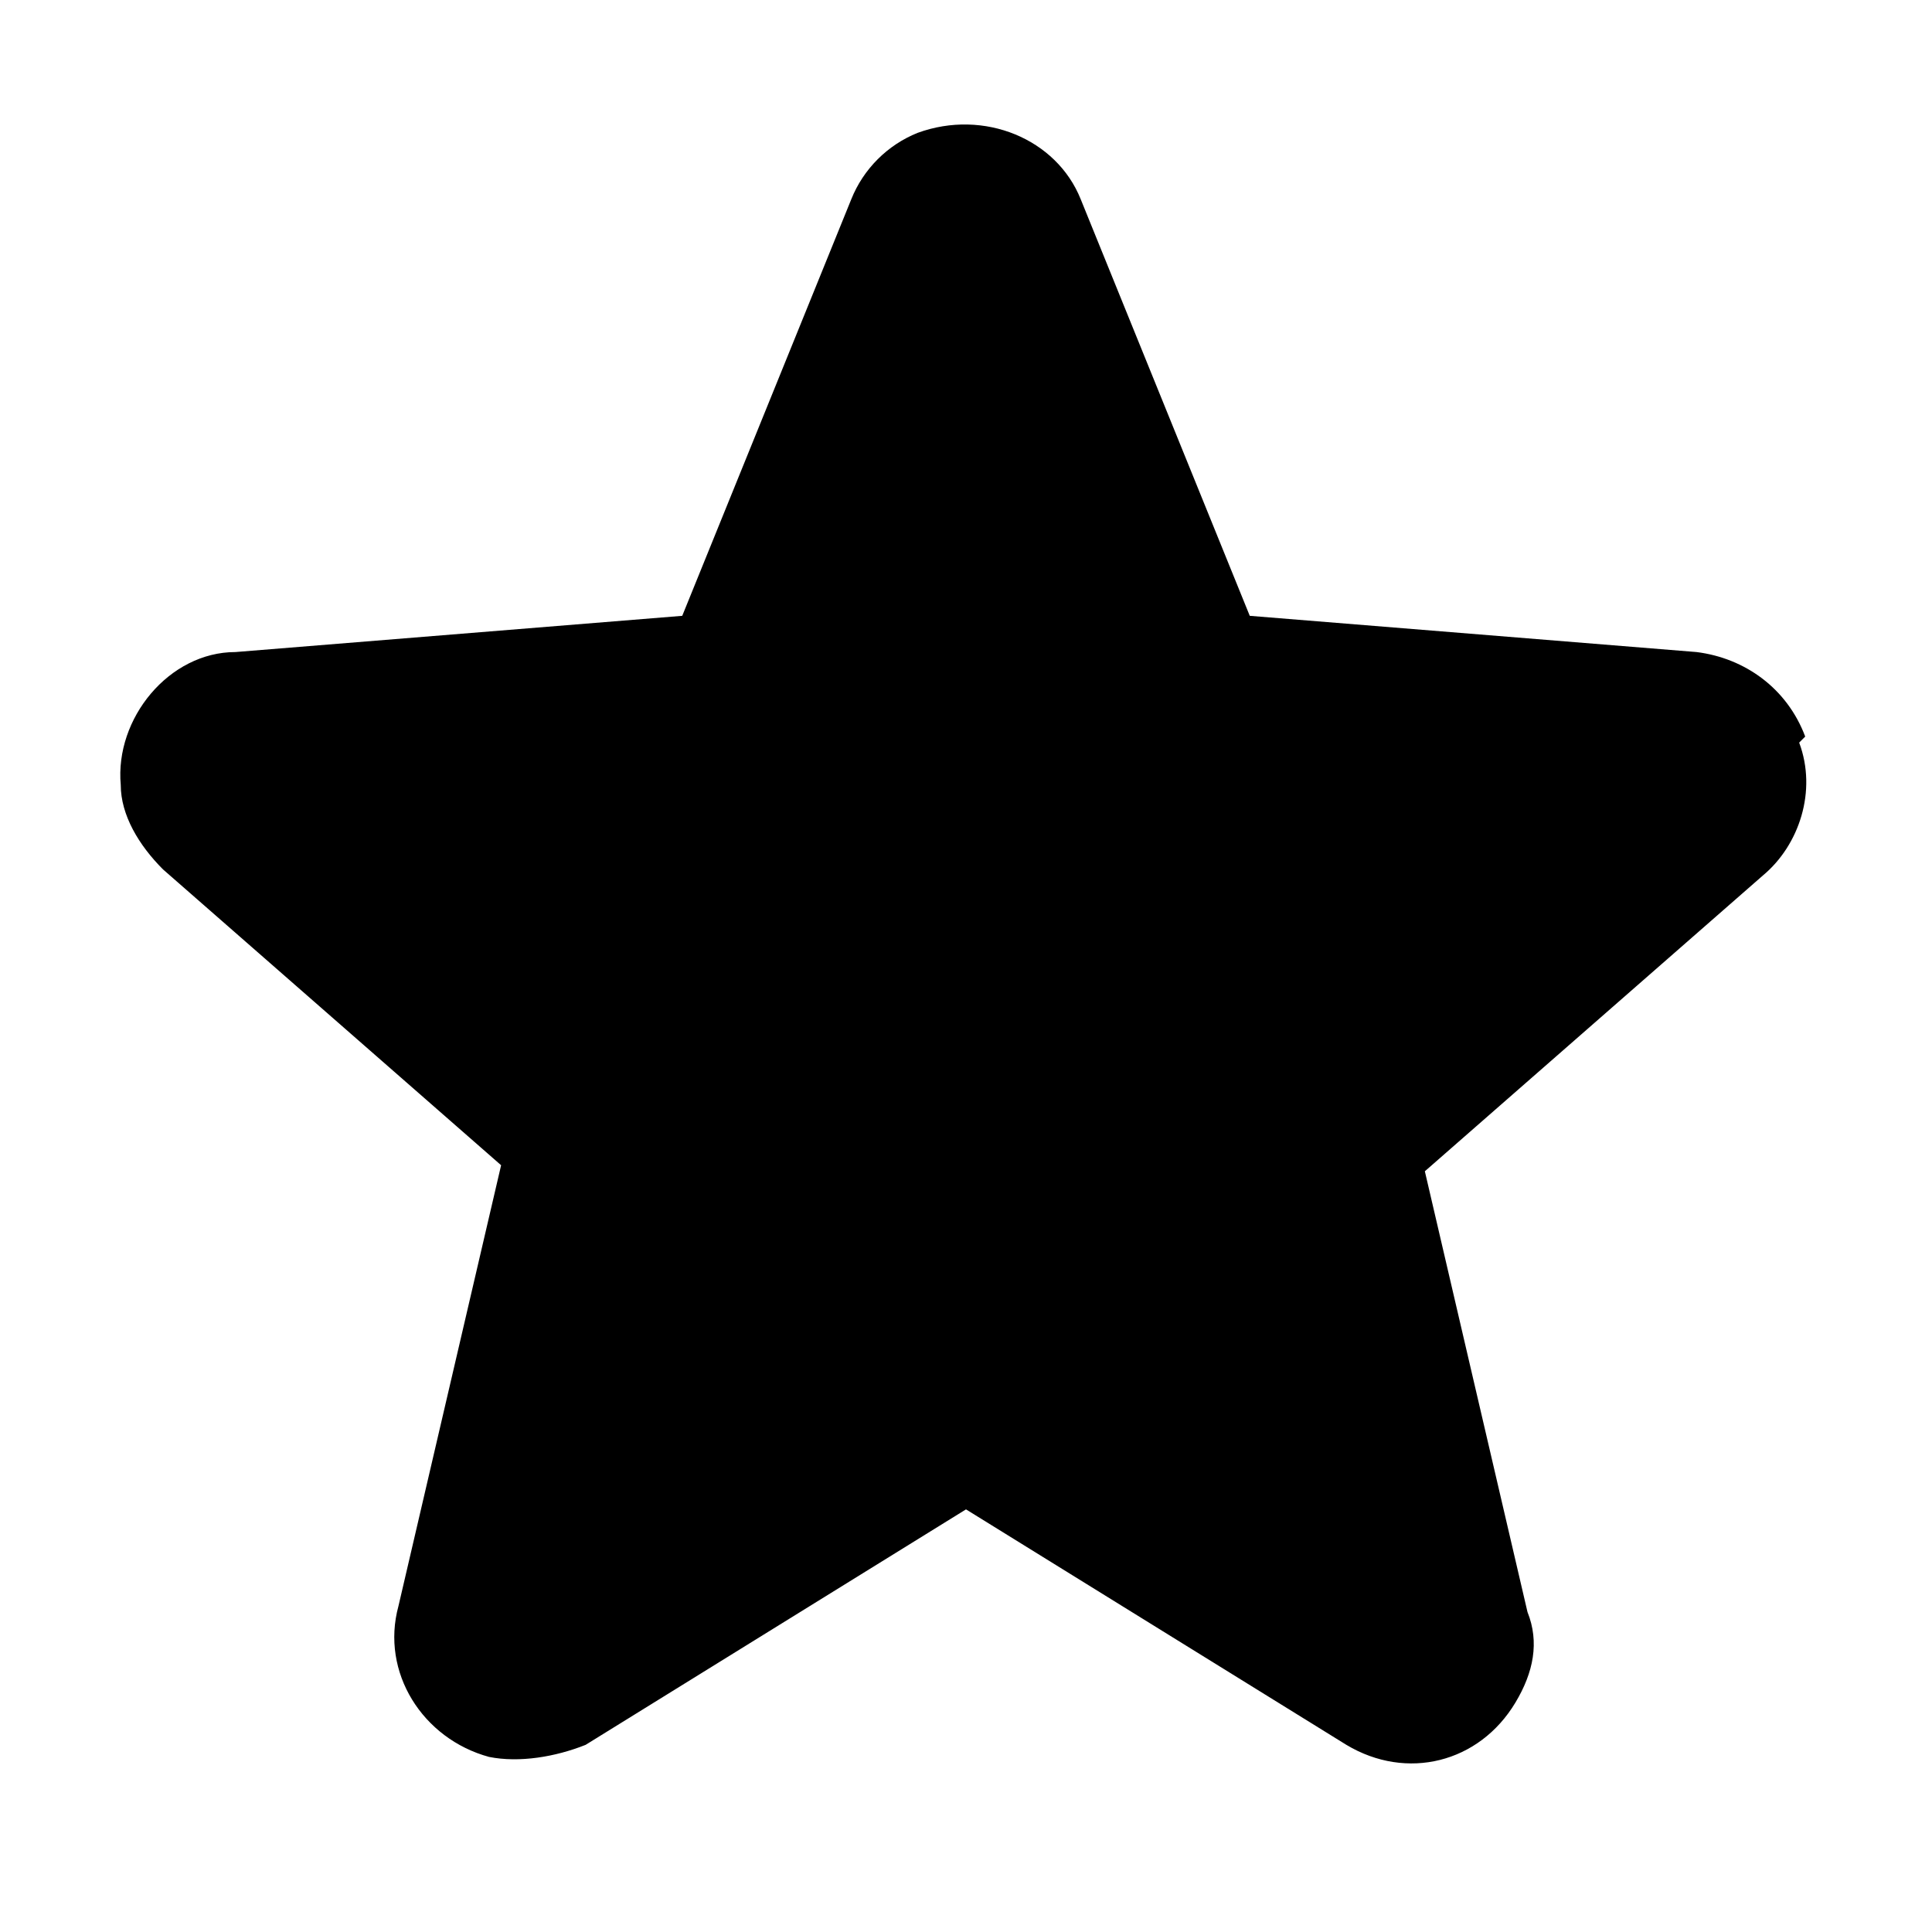 <?xml version="1.0" encoding="UTF-8"?>
<svg id="Layer_1" xmlns="http://www.w3.org/2000/svg" version="1.1" viewBox="0 0 32 32">
  <!-- Generator: Adobe Illustrator 29.5.1, SVG Export Plug-In . SVG Version: 2.1.0 Build 141)  -->
  <path d="M29.9,12.2c-.3-.8-1-1.3-1.8-1.4l-7.4-.6-2.8-6.9c-.4-1-1.6-1.5-2.7-1.1-.5.2-.9.6-1.1,1.1l-2.8,6.9-7.4.6c-1.1,0-2,1.1-1.9,2.2,0,.5.3,1,.7,1.4l5.6,4.9-1.7,7.3c-.3,1.1.4,2.2,1.5,2.5.5.1,1.1,0,1.6-.2l6.3-3.9,6.3,3.9c1,.6,2.2.3,2.8-.7.3-.5.4-1,.2-1.5l-1.7-7.3,5.6-4.9c.6-.5.9-1.4.6-2.2Z"/>
</svg>